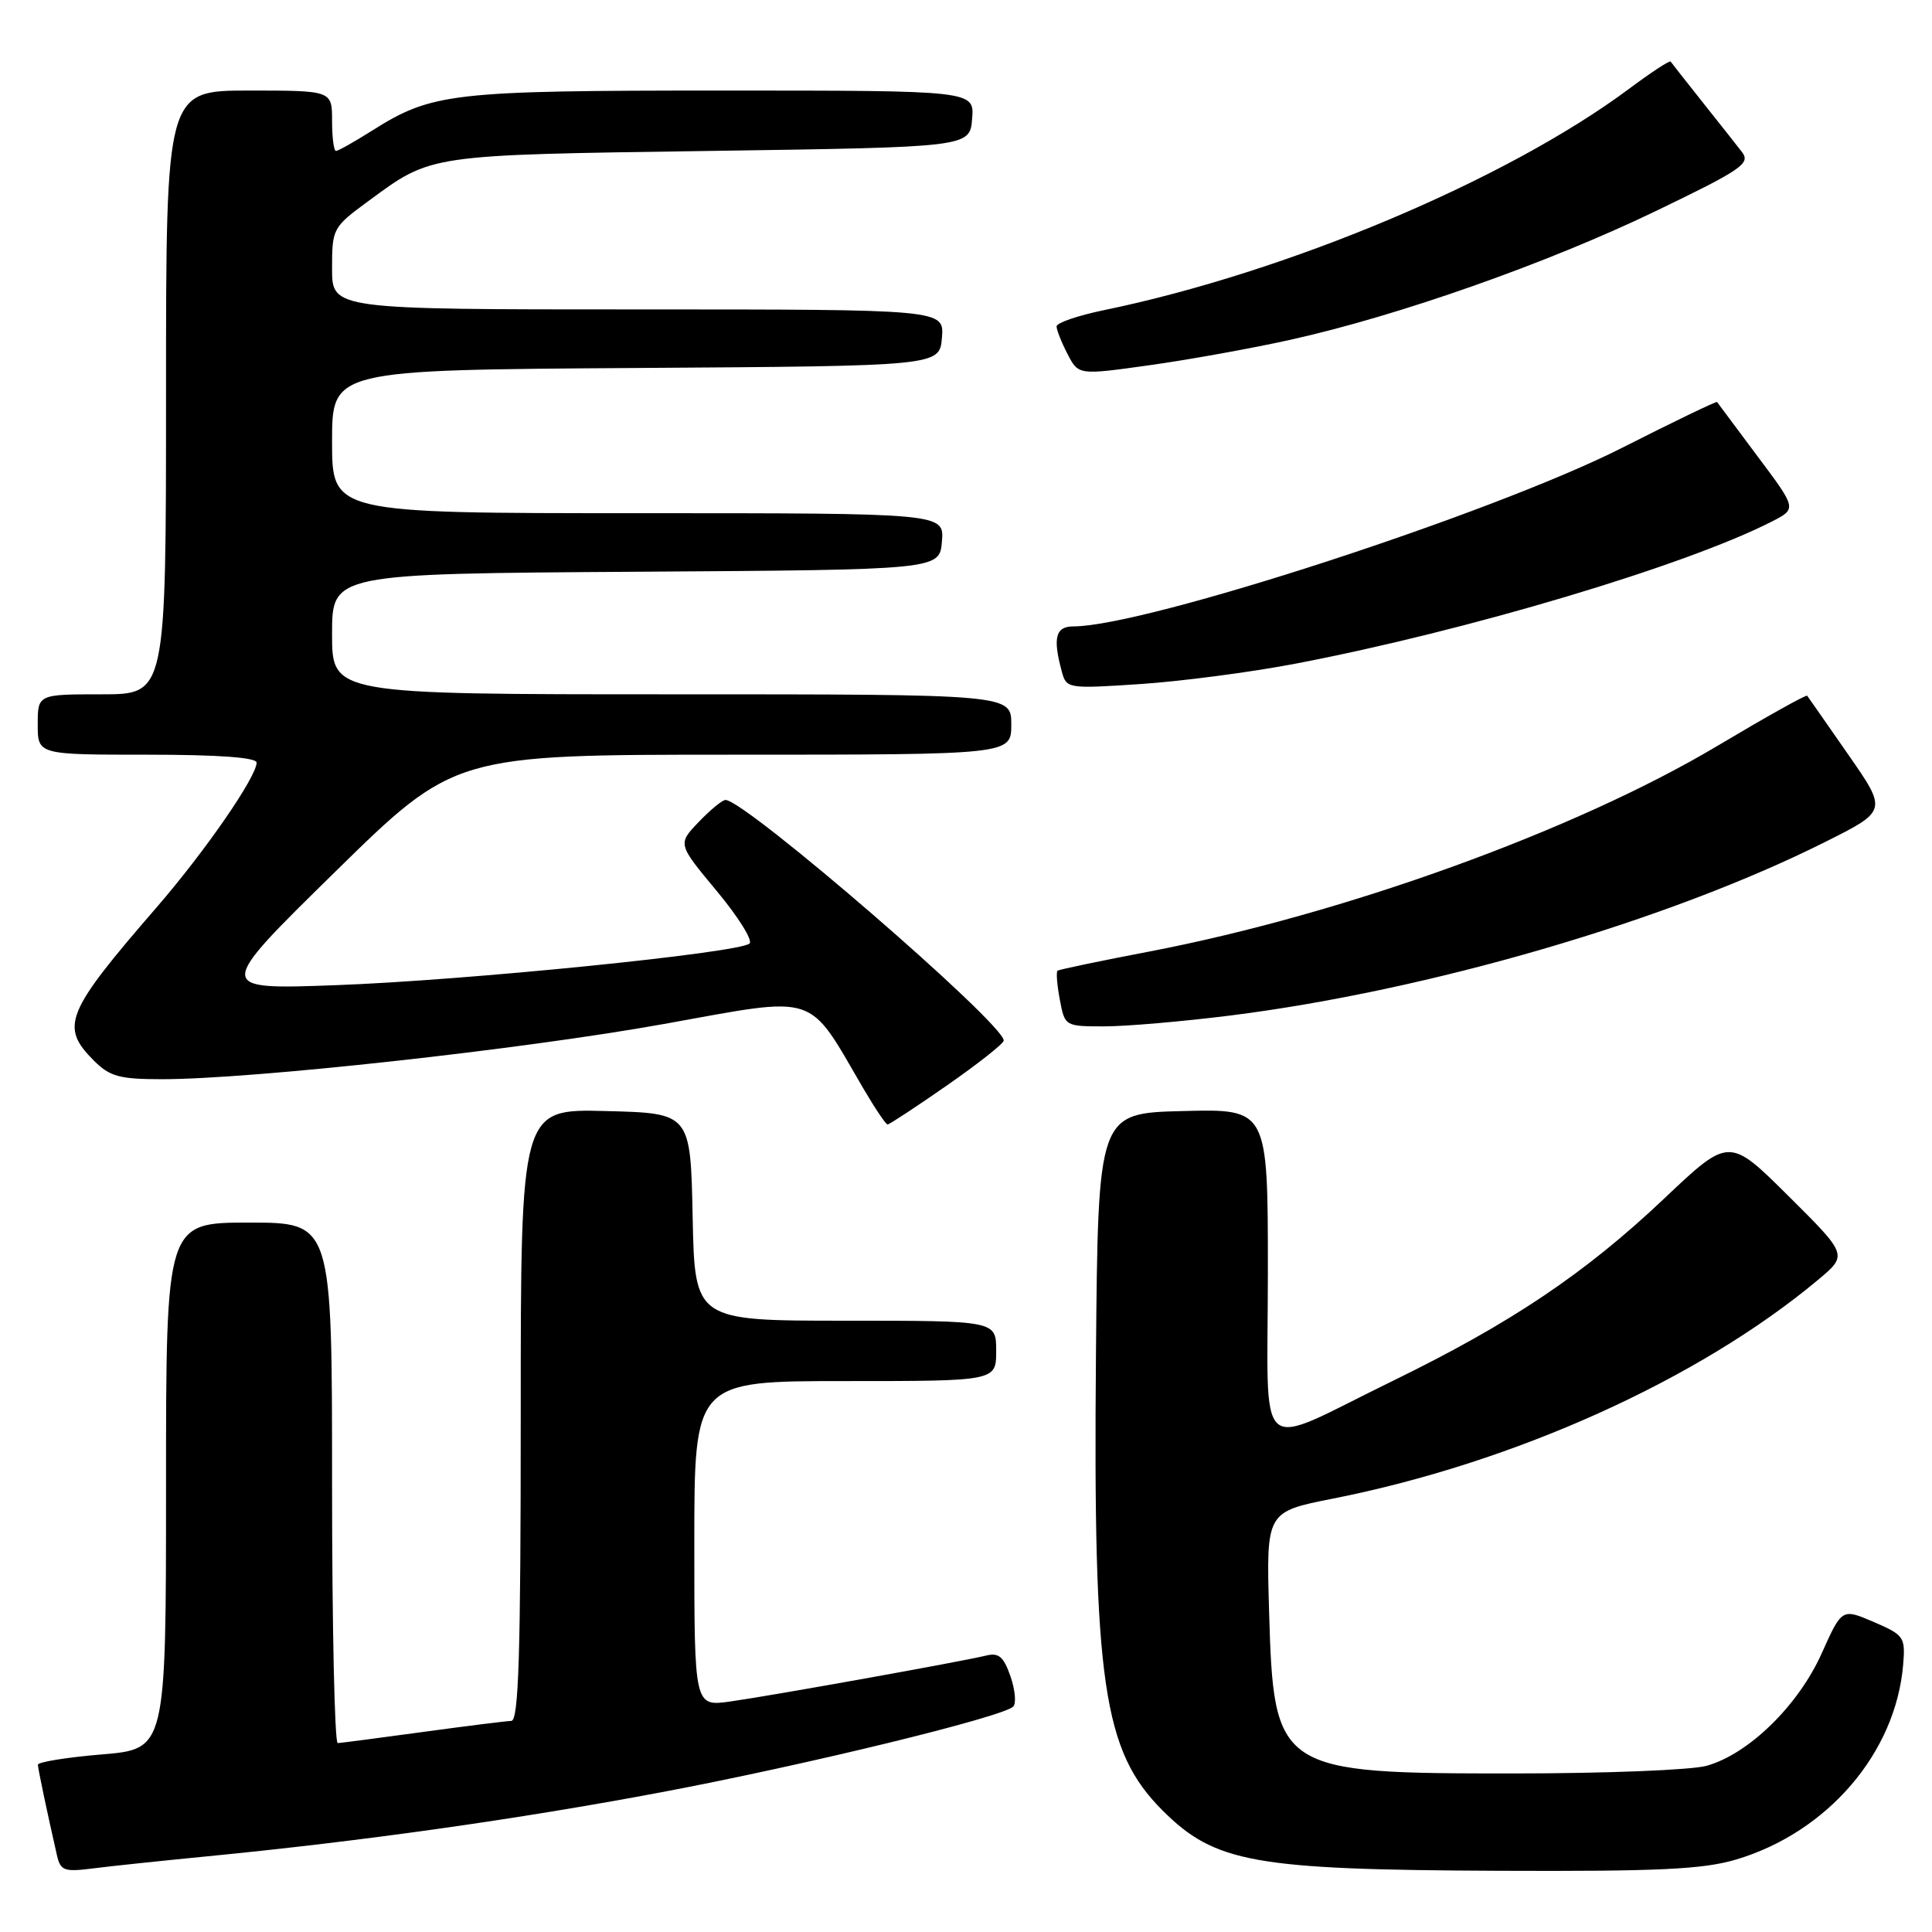 <?xml version="1.0" encoding="UTF-8" standalone="no"?>
<!DOCTYPE svg PUBLIC "-//W3C//DTD SVG 1.1//EN" "http://www.w3.org/Graphics/SVG/1.1/DTD/svg11.dtd" >
<svg xmlns="http://www.w3.org/2000/svg" xmlns:xlink="http://www.w3.org/1999/xlink" version="1.1" viewBox="0 0 256 256">
 <g >
 <path fill="currentColor"
d=" M 27.50 245.97 C 48.07 243.96 68.64 241.06 87.59 237.49 C 106.65 233.90 132.85 227.52 134.26 226.13 C 134.68 225.71 134.51 223.90 133.89 222.11 C 132.97 219.49 132.33 218.95 130.63 219.38 C 127.50 220.15 102.28 224.68 96.75 225.46 C 92.00 226.12 92.00 226.12 92.00 204.56 C 92.00 183.00 92.00 183.00 112.00 183.00 C 132.00 183.00 132.00 183.00 132.00 179.00 C 132.00 175.00 132.00 175.00 112.03 175.00 C 92.06 175.00 92.06 175.00 91.78 161.25 C 91.50 147.50 91.50 147.50 80.25 147.22 C 69.00 146.93 69.00 146.93 69.00 187.47 C 69.00 219.21 68.73 228.01 67.75 228.03 C 67.06 228.05 61.78 228.71 56.00 229.50 C 50.22 230.29 45.16 230.95 44.75 230.97 C 44.34 230.99 44.00 215.47 44.00 196.50 C 44.00 162.00 44.00 162.00 33.00 162.00 C 22.00 162.00 22.00 162.00 22.00 196.88 C 22.00 231.76 22.00 231.76 13.50 232.47 C 8.82 232.86 5.01 233.48 5.02 233.84 C 5.05 234.44 6.18 239.83 7.54 245.81 C 8.01 247.88 8.49 248.06 12.28 247.58 C 14.60 247.28 21.45 246.56 27.50 245.97 Z  M 230.04 246.40 C 242.17 242.79 251.21 232.25 252.18 220.56 C 252.48 216.92 252.30 216.65 248.28 214.92 C 244.06 213.11 244.06 213.11 241.37 219.11 C 238.27 226.01 231.68 232.44 226.12 233.98 C 224.13 234.54 212.70 234.99 200.72 234.99 C 169.18 235.00 168.78 234.74 168.16 213.49 C 167.78 200.32 167.78 200.32 176.64 198.57 C 200.65 193.82 225.08 182.80 240.91 169.58 C 244.84 166.29 244.84 166.29 236.98 158.48 C 229.12 150.67 229.12 150.67 220.54 158.79 C 210.03 168.74 200.20 175.34 184.50 183.00 C 165.96 192.04 168.00 193.83 168.00 168.53 C 168.00 146.93 168.00 146.93 156.75 147.22 C 145.50 147.50 145.50 147.50 145.22 179.50 C 144.84 222.94 146.16 232.01 154.03 239.88 C 160.99 246.83 166.10 247.75 198.57 247.89 C 219.82 247.98 225.64 247.70 230.04 246.40 Z  M 125.51 143.80 C 129.63 140.93 133.00 138.27 133.00 137.88 C 133.00 135.61 98.75 106.00 96.13 106.00 C 95.71 106.00 94.12 107.31 92.58 108.92 C 89.79 111.83 89.79 111.83 94.96 118.05 C 97.81 121.47 99.77 124.60 99.32 125.02 C 97.97 126.26 61.66 129.92 44.50 130.54 C 28.50 131.13 28.50 131.13 44.37 115.56 C 60.23 100.00 60.23 100.00 97.12 100.00 C 134.00 100.00 134.00 100.00 134.00 96.00 C 134.00 92.00 134.00 92.00 89.00 92.00 C 44.00 92.00 44.00 92.00 44.00 84.01 C 44.00 76.02 44.00 76.02 84.25 75.76 C 124.50 75.50 124.50 75.50 124.81 71.75 C 125.12 68.00 125.12 68.00 84.56 68.00 C 44.00 68.00 44.00 68.00 44.00 58.51 C 44.00 49.02 44.00 49.02 84.25 48.76 C 124.50 48.50 124.50 48.50 124.81 44.75 C 125.12 41.00 125.12 41.00 84.56 41.00 C 44.00 41.00 44.00 41.00 44.00 35.59 C 44.00 30.27 44.09 30.11 48.83 26.63 C 57.25 20.44 56.57 20.54 94.00 20.00 C 128.50 19.50 128.50 19.50 128.81 15.75 C 129.12 12.00 129.12 12.00 95.72 12.00 C 59.76 12.00 57.25 12.29 49.27 17.33 C 46.94 18.80 44.81 20.00 44.52 20.00 C 44.23 20.00 44.00 18.20 44.00 16.00 C 44.00 12.00 44.00 12.00 33.00 12.00 C 22.00 12.00 22.00 12.00 22.00 52.00 C 22.00 92.00 22.00 92.00 13.50 92.00 C 5.00 92.00 5.00 92.00 5.00 96.00 C 5.00 100.00 5.00 100.00 19.50 100.00 C 28.94 100.00 34.00 100.37 34.00 101.05 C 34.00 102.93 27.20 112.78 20.76 120.22 C 8.66 134.19 7.92 136.01 12.45 140.55 C 14.56 142.65 15.84 143.00 21.46 143.00 C 33.39 143.00 69.22 139.06 87.99 135.68 C 108.68 131.96 106.89 131.38 114.41 144.25 C 115.94 146.86 117.38 149.00 117.61 149.00 C 117.84 149.00 121.40 146.66 125.51 143.80 Z  M 163.04 134.56 C 189.33 131.25 220.98 122.02 241.79 111.59 C 250.09 107.44 250.09 107.44 244.89 99.97 C 242.04 95.86 239.59 92.36 239.46 92.19 C 239.32 92.02 234.00 95.00 227.62 98.80 C 208.82 110.02 178.20 121.11 152.31 126.08 C 145.81 127.32 140.33 128.47 140.13 128.62 C 139.93 128.78 140.06 130.50 140.43 132.45 C 141.09 135.98 141.12 136.00 146.33 136.00 C 149.22 136.00 156.73 135.35 163.04 134.56 Z  M 171.71 87.93 C 194.40 83.59 223.35 74.95 234.79 69.10 C 238.09 67.41 238.09 67.41 232.88 60.46 C 230.02 56.63 227.61 53.40 227.52 53.27 C 227.44 53.14 221.75 55.88 214.89 59.36 C 197.76 68.03 151.79 82.99 142.25 83.00 C 139.88 83.00 139.48 84.47 140.67 88.89 C 141.30 91.26 141.38 91.28 151.12 90.64 C 156.51 90.28 165.78 89.07 171.71 87.93 Z  M 171.00 45.02 C 185.27 41.85 204.96 34.92 219.31 28.01 C 230.75 22.50 231.98 21.67 230.84 20.17 C 230.13 19.25 227.76 16.25 225.57 13.50 C 223.39 10.75 221.50 8.35 221.37 8.16 C 221.25 7.97 218.76 9.60 215.83 11.79 C 199.65 23.83 170.56 36.09 146.22 41.11 C 142.80 41.82 140.00 42.78 140.00 43.25 C 140.00 43.72 140.65 45.36 141.45 46.90 C 142.90 49.71 142.90 49.71 152.20 48.41 C 157.31 47.70 165.78 46.18 171.00 45.02 Z "/>
</g>
</svg>